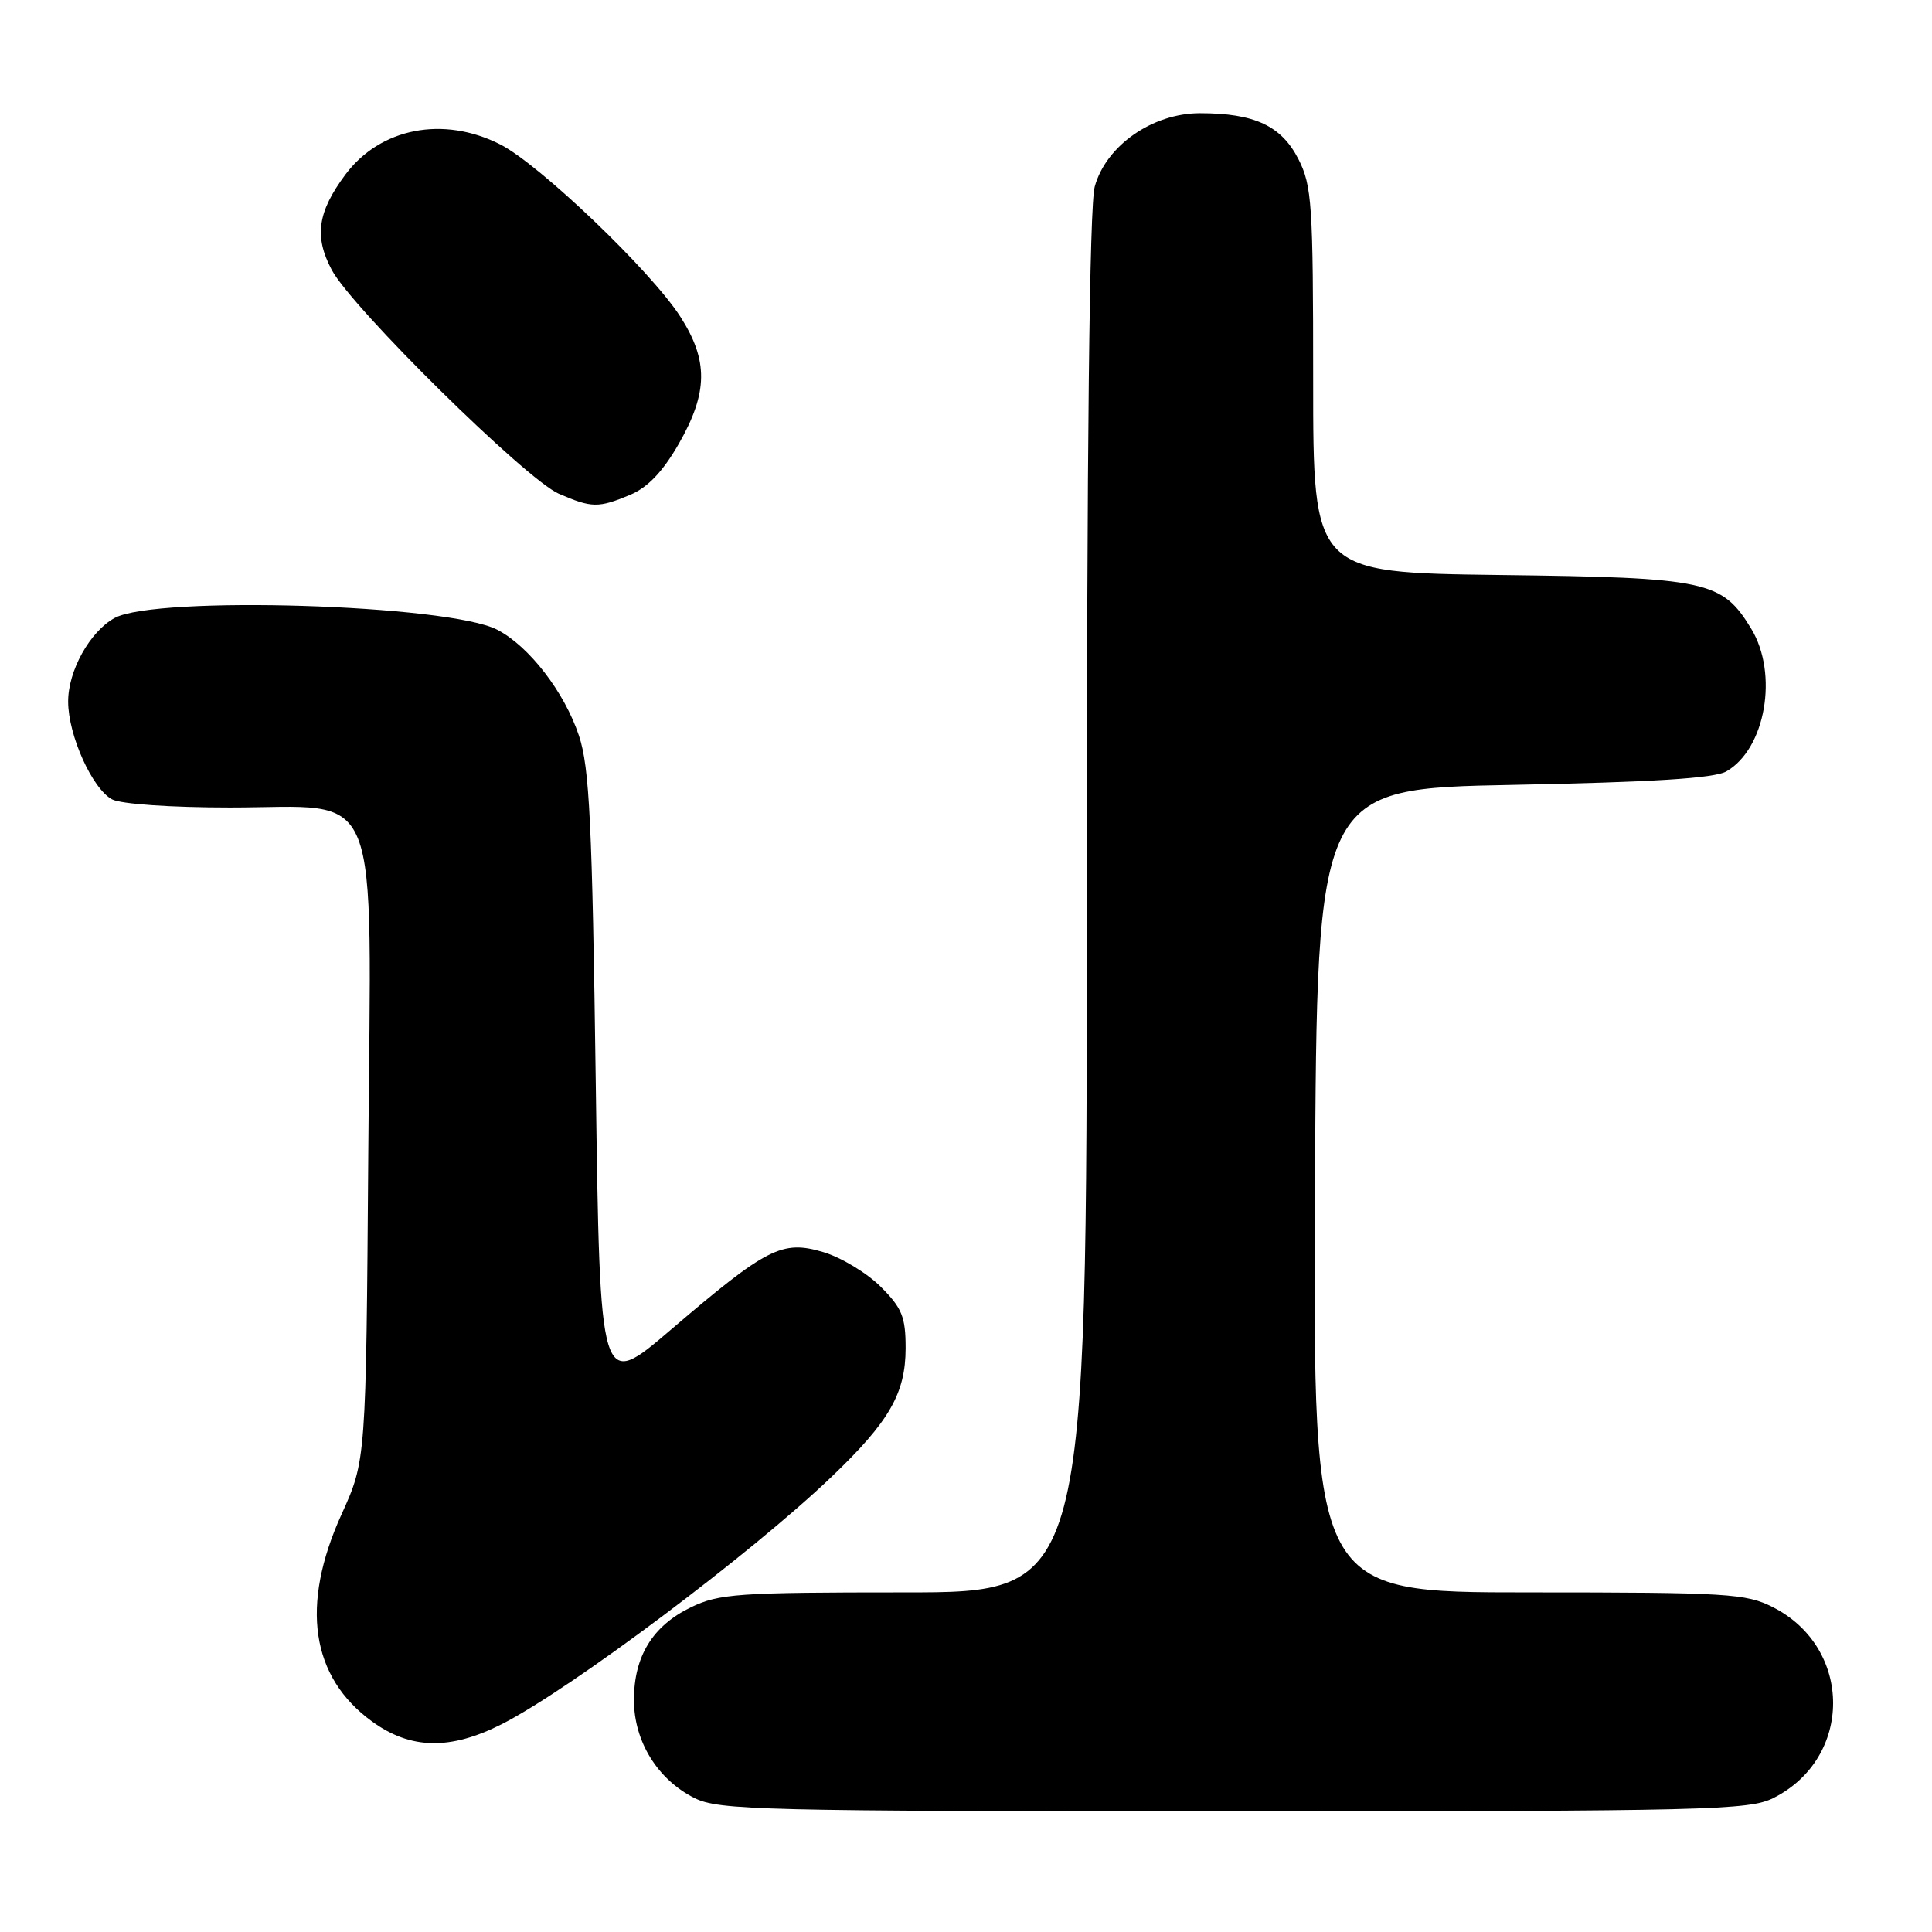 <?xml version="1.0" encoding="UTF-8" standalone="no"?>
<!DOCTYPE svg PUBLIC "-//W3C//DTD SVG 1.1//EN" "http://www.w3.org/Graphics/SVG/1.1/DTD/svg11.dtd" >
<svg xmlns="http://www.w3.org/2000/svg" xmlns:xlink="http://www.w3.org/1999/xlink" version="1.1" viewBox="0 0 256 256">
 <g >
 <path fill="currentColor"
d=" M 234.98 238.25 C 245.55 232.94 245.53 218.37 234.94 212.97 C 231.37 211.15 228.96 211.00 202.53 211.00 C 173.98 211.00 173.98 211.00 174.24 157.75 C 174.50 104.50 174.50 104.50 200.50 104.00 C 218.98 103.64 227.15 103.13 228.74 102.22 C 233.95 99.25 235.68 89.28 232.04 83.30 C 228.17 76.95 226.23 76.53 198.75 76.19 C 174.00 75.87 174.00 75.87 174.00 50.40 C 174.00 27.05 173.84 24.60 172.04 21.07 C 169.78 16.66 166.23 15.00 159.00 15.00 C 152.72 15.00 146.57 19.28 145.06 24.72 C 144.36 27.23 144.01 59.05 144.01 119.75 C 144.00 211.00 144.00 211.00 119.82 211.00 C 97.76 211.00 95.27 211.17 91.54 212.98 C 86.48 215.43 84.00 219.46 84.00 225.26 C 84.00 230.73 87.12 235.79 92.02 238.25 C 95.23 239.86 100.75 240.00 163.50 240.00 C 226.25 240.00 231.77 239.86 234.98 238.25 Z  M 66.49 228.46 C 75.58 223.84 99.49 205.92 110.19 195.68 C 117.84 188.37 119.99 184.63 120.00 178.65 C 120.00 174.49 119.53 173.33 116.70 170.50 C 114.89 168.69 111.47 166.62 109.12 165.92 C 103.64 164.28 101.65 165.29 88.90 176.19 C 79.50 184.23 79.50 184.23 78.94 143.37 C 78.47 109.04 78.11 101.70 76.72 97.50 C 74.80 91.71 70.10 85.62 65.88 83.44 C 59.40 80.09 20.71 78.90 15.20 81.88 C 11.92 83.66 9.00 88.91 9.03 93.00 C 9.05 97.46 12.23 104.52 14.85 105.92 C 16.01 106.54 22.64 107.00 30.48 107.00 C 50.89 107.00 49.17 102.71 48.80 152.76 C 48.50 193.50 48.50 193.50 45.25 200.67 C 39.78 212.73 41.19 222.23 49.32 228.12 C 54.43 231.82 59.65 231.92 66.49 228.46 Z  M 83.47 65.58 C 85.83 64.59 87.80 62.53 89.93 58.83 C 93.83 52.02 93.88 47.76 90.14 41.95 C 86.25 35.90 71.47 21.77 66.29 19.14 C 58.74 15.31 50.39 16.94 45.76 23.14 C 42.08 28.09 41.61 31.34 43.95 35.75 C 46.61 40.78 69.69 63.53 74.04 65.42 C 78.40 67.31 79.28 67.33 83.47 65.58 Z "/>
</g>
</svg>